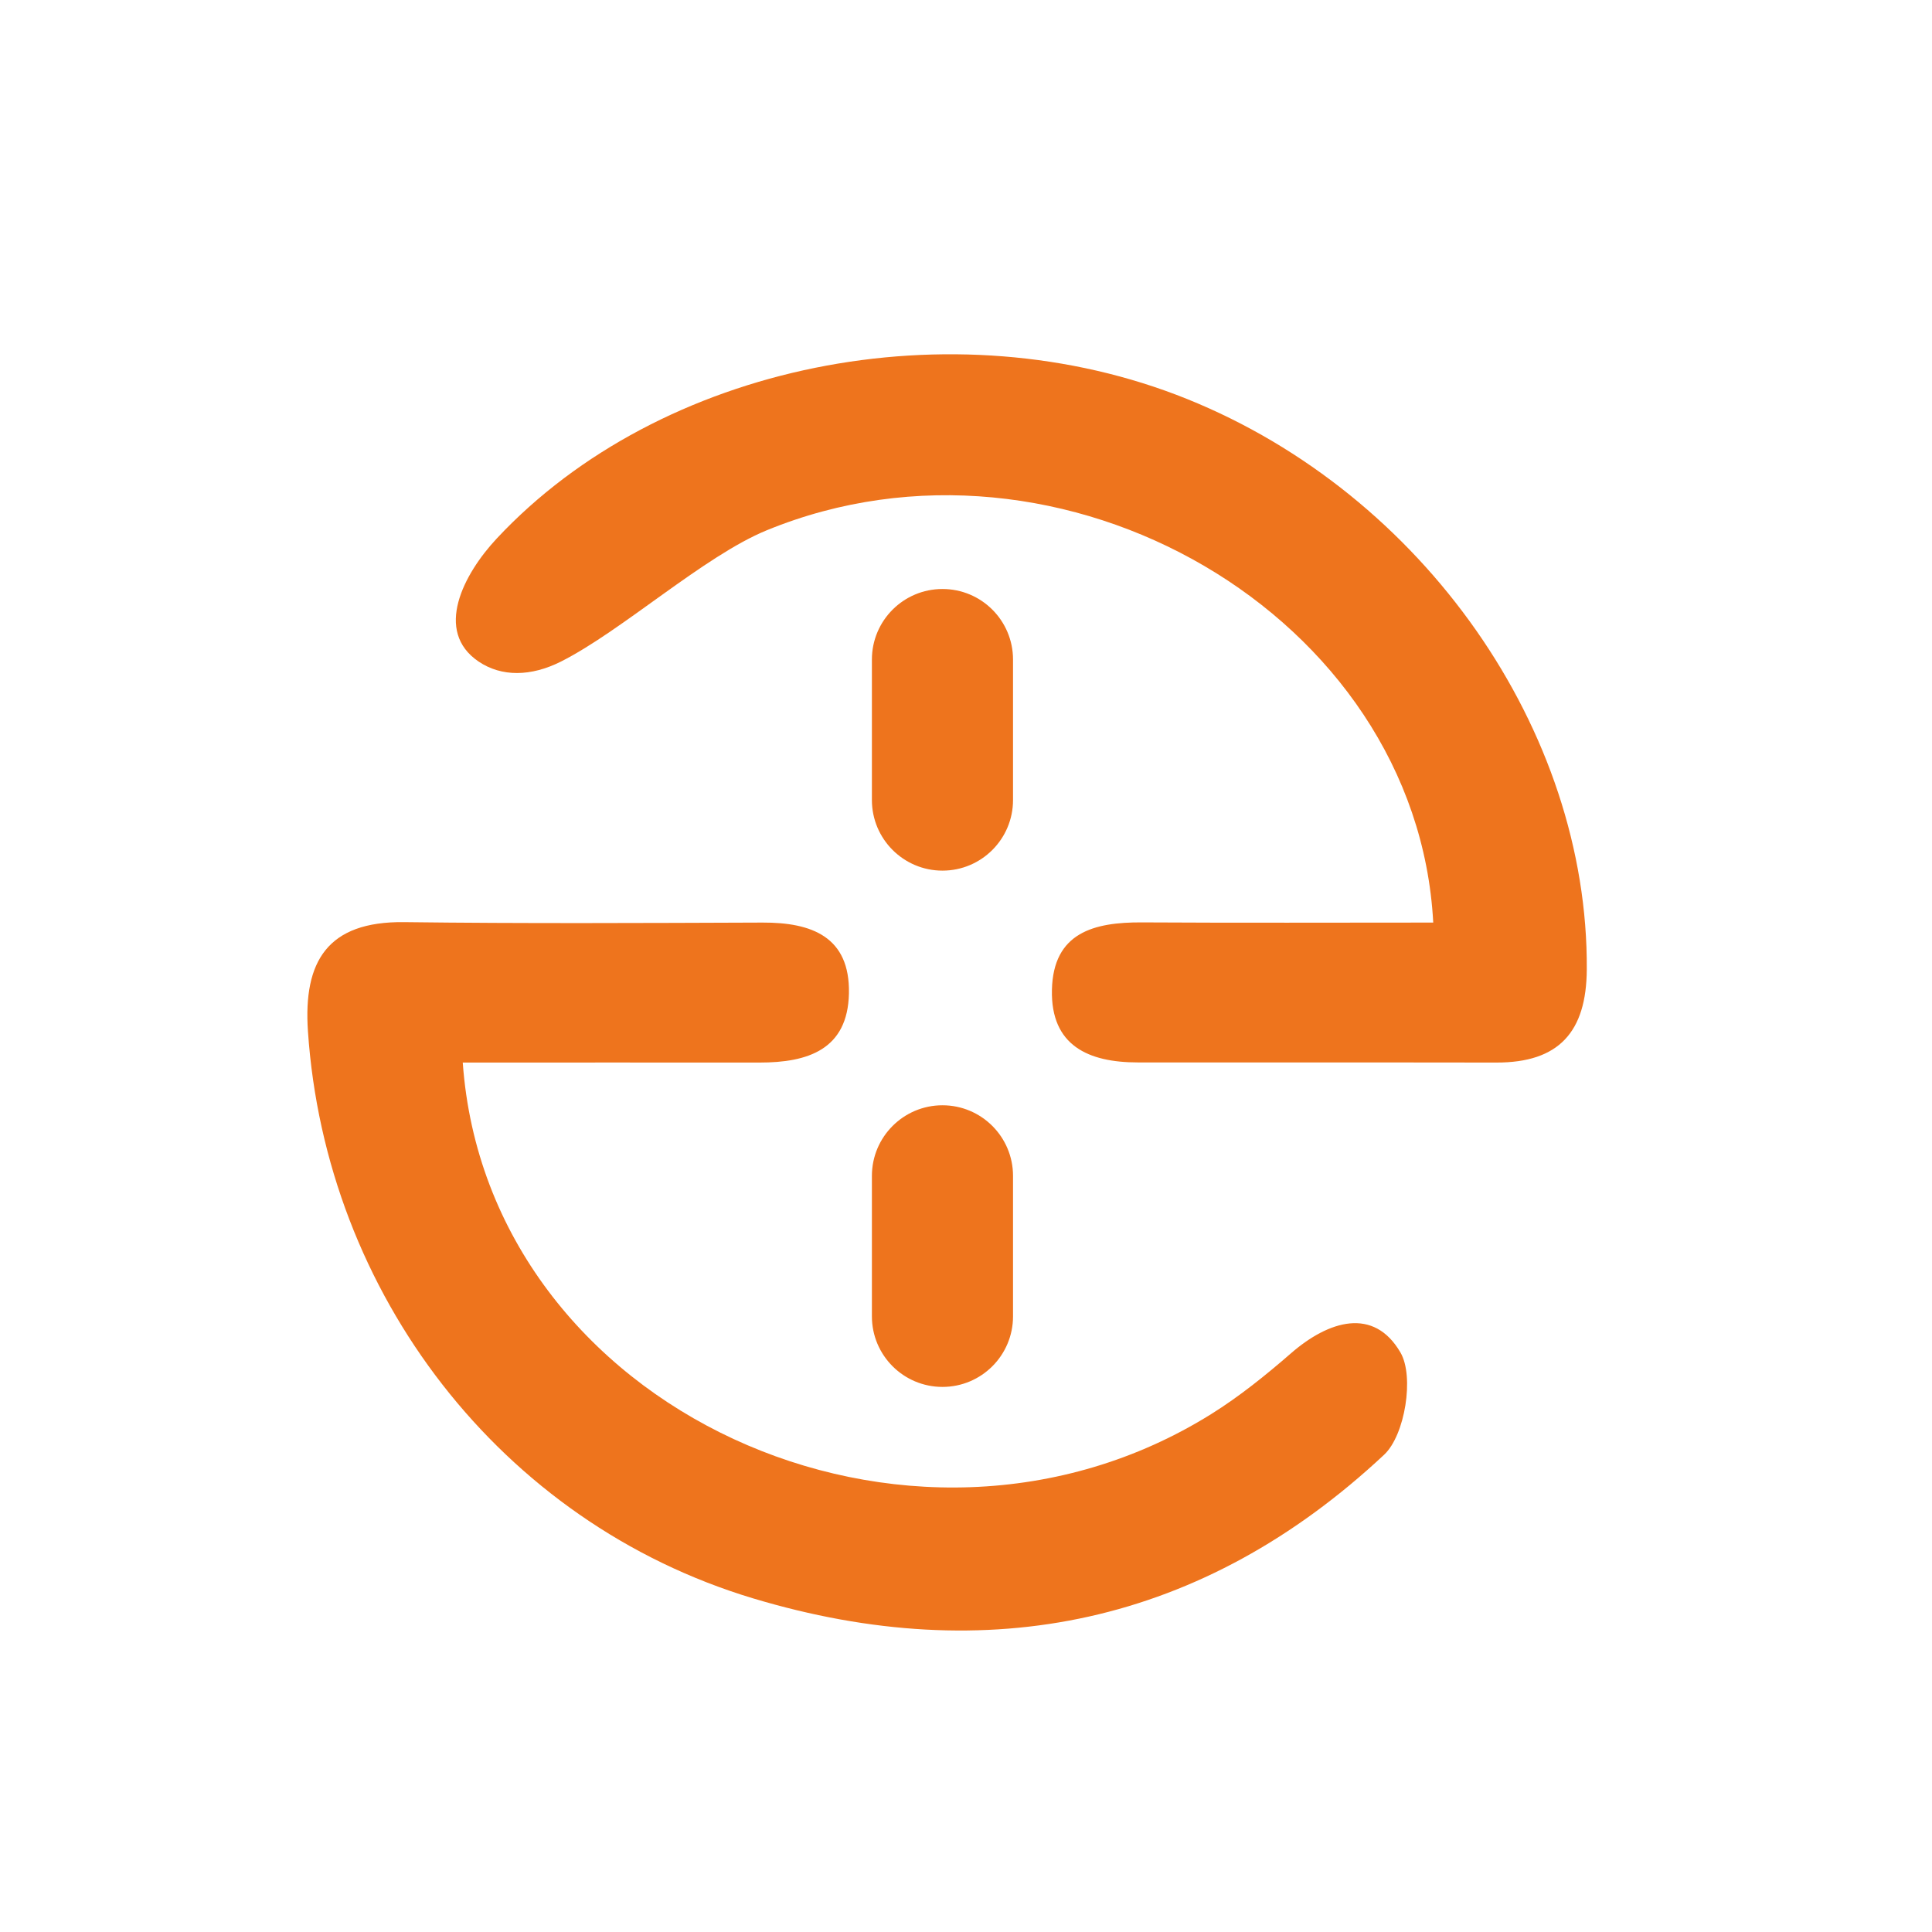 <?xml version="1.0" encoding="UTF-8"?>
<svg width="44px" height="44px" viewBox="0 0 44 44" version="1.1" xmlns="http://www.w3.org/2000/svg" xmlns:xlink="http://www.w3.org/1999/xlink">
    <!-- Generator: Sketch 54.1 (76490) - https://sketchapp.com -->
    <title>icons/banks/44/plus-bank</title>
    <desc>Created with Sketch.</desc>
    <g id="icons/banks/44/plus-bank" stroke="none" stroke-width="1" fill="none" fill-rule="evenodd">
        <path d="M17.462,12.077 C16.037,12.661 14.166,14.366 12.775,15.067 C12.095,15.409 11.425,15.42 10.901,15.067 C9.877,14.375 10.556,13.073 11.315,12.262 C15.029,8.288 21.692,6.934 27.035,9.087 C32.42,11.257 36.175,16.643 36.138,22.081 C36.129,23.501 35.504,24.202 34.078,24.199 C31.355,24.194 28.631,24.2 25.908,24.196 C24.794,24.195 23.928,23.818 23.957,22.542 C23.987,21.236 24.917,21.001 26.006,21.007 C28.216,21.02 30.425,21.011 32.641,21.011 C32.268,14.013 24.167,9.327 17.462,12.077 Z M10.539,24.199 C11.103,32.115 20.741,36.477 27.584,32.205 C28.226,31.804 28.824,31.322 29.397,30.824 C30.256,30.075 31.286,29.756 31.895,30.803 C32.213,31.348 31.999,32.685 31.523,33.13 C27.402,36.986 22.508,38.013 17.149,36.401 C11.4,34.672 7.415,29.453 7.013,23.483 C6.905,21.894 7.459,20.982 9.199,21.001 C11.921,21.035 14.644,21.021 17.367,21.011 C18.484,21.007 19.359,21.332 19.334,22.623 C19.308,23.909 18.391,24.199 17.302,24.199 C15.078,24.197 12.855,24.199 10.539,24.199 Z M21.464,25.172 C22.352,25.172 23.071,25.892 23.071,26.78 L23.071,29.979 C23.071,30.867 22.352,31.586 21.464,31.586 C20.577,31.586 19.857,30.867 19.857,29.979 L19.857,26.78 C19.857,25.892 20.577,25.172 21.464,25.172 Z M21.464,13.414 C22.352,13.414 23.071,14.133 23.071,15.021 L23.071,18.22 C23.071,19.108 22.352,19.828 21.464,19.828 C20.577,19.828 19.857,19.108 19.857,18.22 L19.857,15.021 C19.857,14.133 20.577,13.414 21.464,13.414 Z" id="Combined-Shape" fill="#EE741D"></path>
    </g>
</svg>
